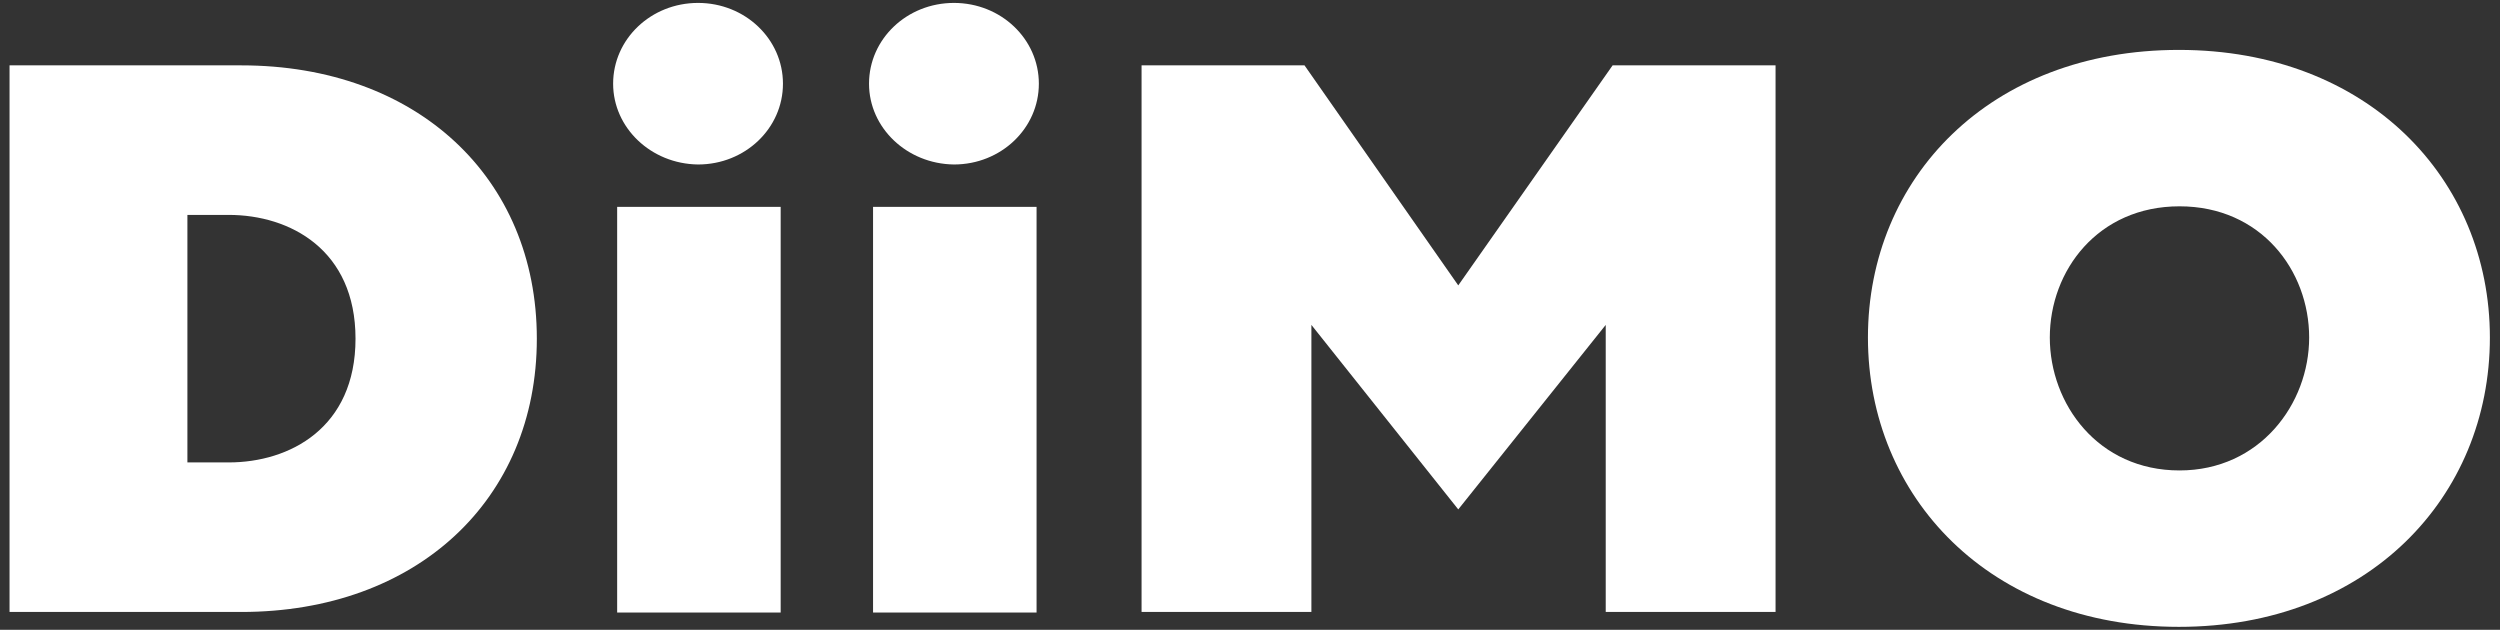 <svg width="131" height="33" viewBox="0 0 131 33" fill="none" xmlns="http://www.w3.org/2000/svg">
<rect x="0" y="0" width="131" height="33" fill="#333333" stroke="none"/>
<g clip-path="url(#clip0)">
<path d="M28.13 17.746C28.13 26.182 21.846 32.067 12.646 32.067H0.5V3.425H12.646C21.846 3.425 28.13 9.31 28.13 17.746ZM11.985 24.231C15.172 24.231 18.629 22.43 18.629 17.746C18.629 13.092 15.202 11.261 11.985 11.261H9.82V24.231H11.985Z" fill="white"/>
<path d="M32.128 4.386C32.128 2.044 34.112 0.153 36.578 0.153C39.043 0.153 41.027 2.044 41.027 4.386C41.027 6.728 39.043 8.619 36.578 8.619C34.112 8.589 32.128 6.698 32.128 4.386ZM32.339 10.841H40.907V32.097H32.339V10.841Z" fill="white"/>
<path d="M45.537 4.386C45.537 2.044 47.521 0.153 49.987 0.153C52.452 0.153 54.436 2.044 54.436 4.386C54.436 6.728 52.452 8.619 49.987 8.619C47.521 8.589 45.537 6.698 45.537 4.386ZM45.748 10.841H54.316V32.097H45.748V10.841Z" fill="white"/>
<path d="M93.039 3.425V32.067H84.14V17.025L76.413 26.693L68.717 17.025V32.067H59.818V3.425H68.356L76.413 14.954L84.501 3.425H93.039Z" fill="white"/>
<path d="M97.88 17.686C97.88 9.34 104.253 2.615 114.175 2.615C124.066 2.615 130.47 9.37 130.47 17.686C130.47 26.062 124.066 32.847 114.175 32.847C104.253 32.847 97.88 26.032 97.88 17.686ZM121 17.686C121 14.173 118.474 10.811 114.205 10.811C109.936 10.811 107.41 14.173 107.41 17.686C107.41 21.169 109.936 24.651 114.205 24.651C118.414 24.651 121 21.169 121 17.686Z" fill="white"/>
</g>
<defs>
<clipPath id="clip0">
<rect x="0.5" y="0.153" width="130" height="32.695" fill="white"/>
</clipPath>
</defs>
</svg>
